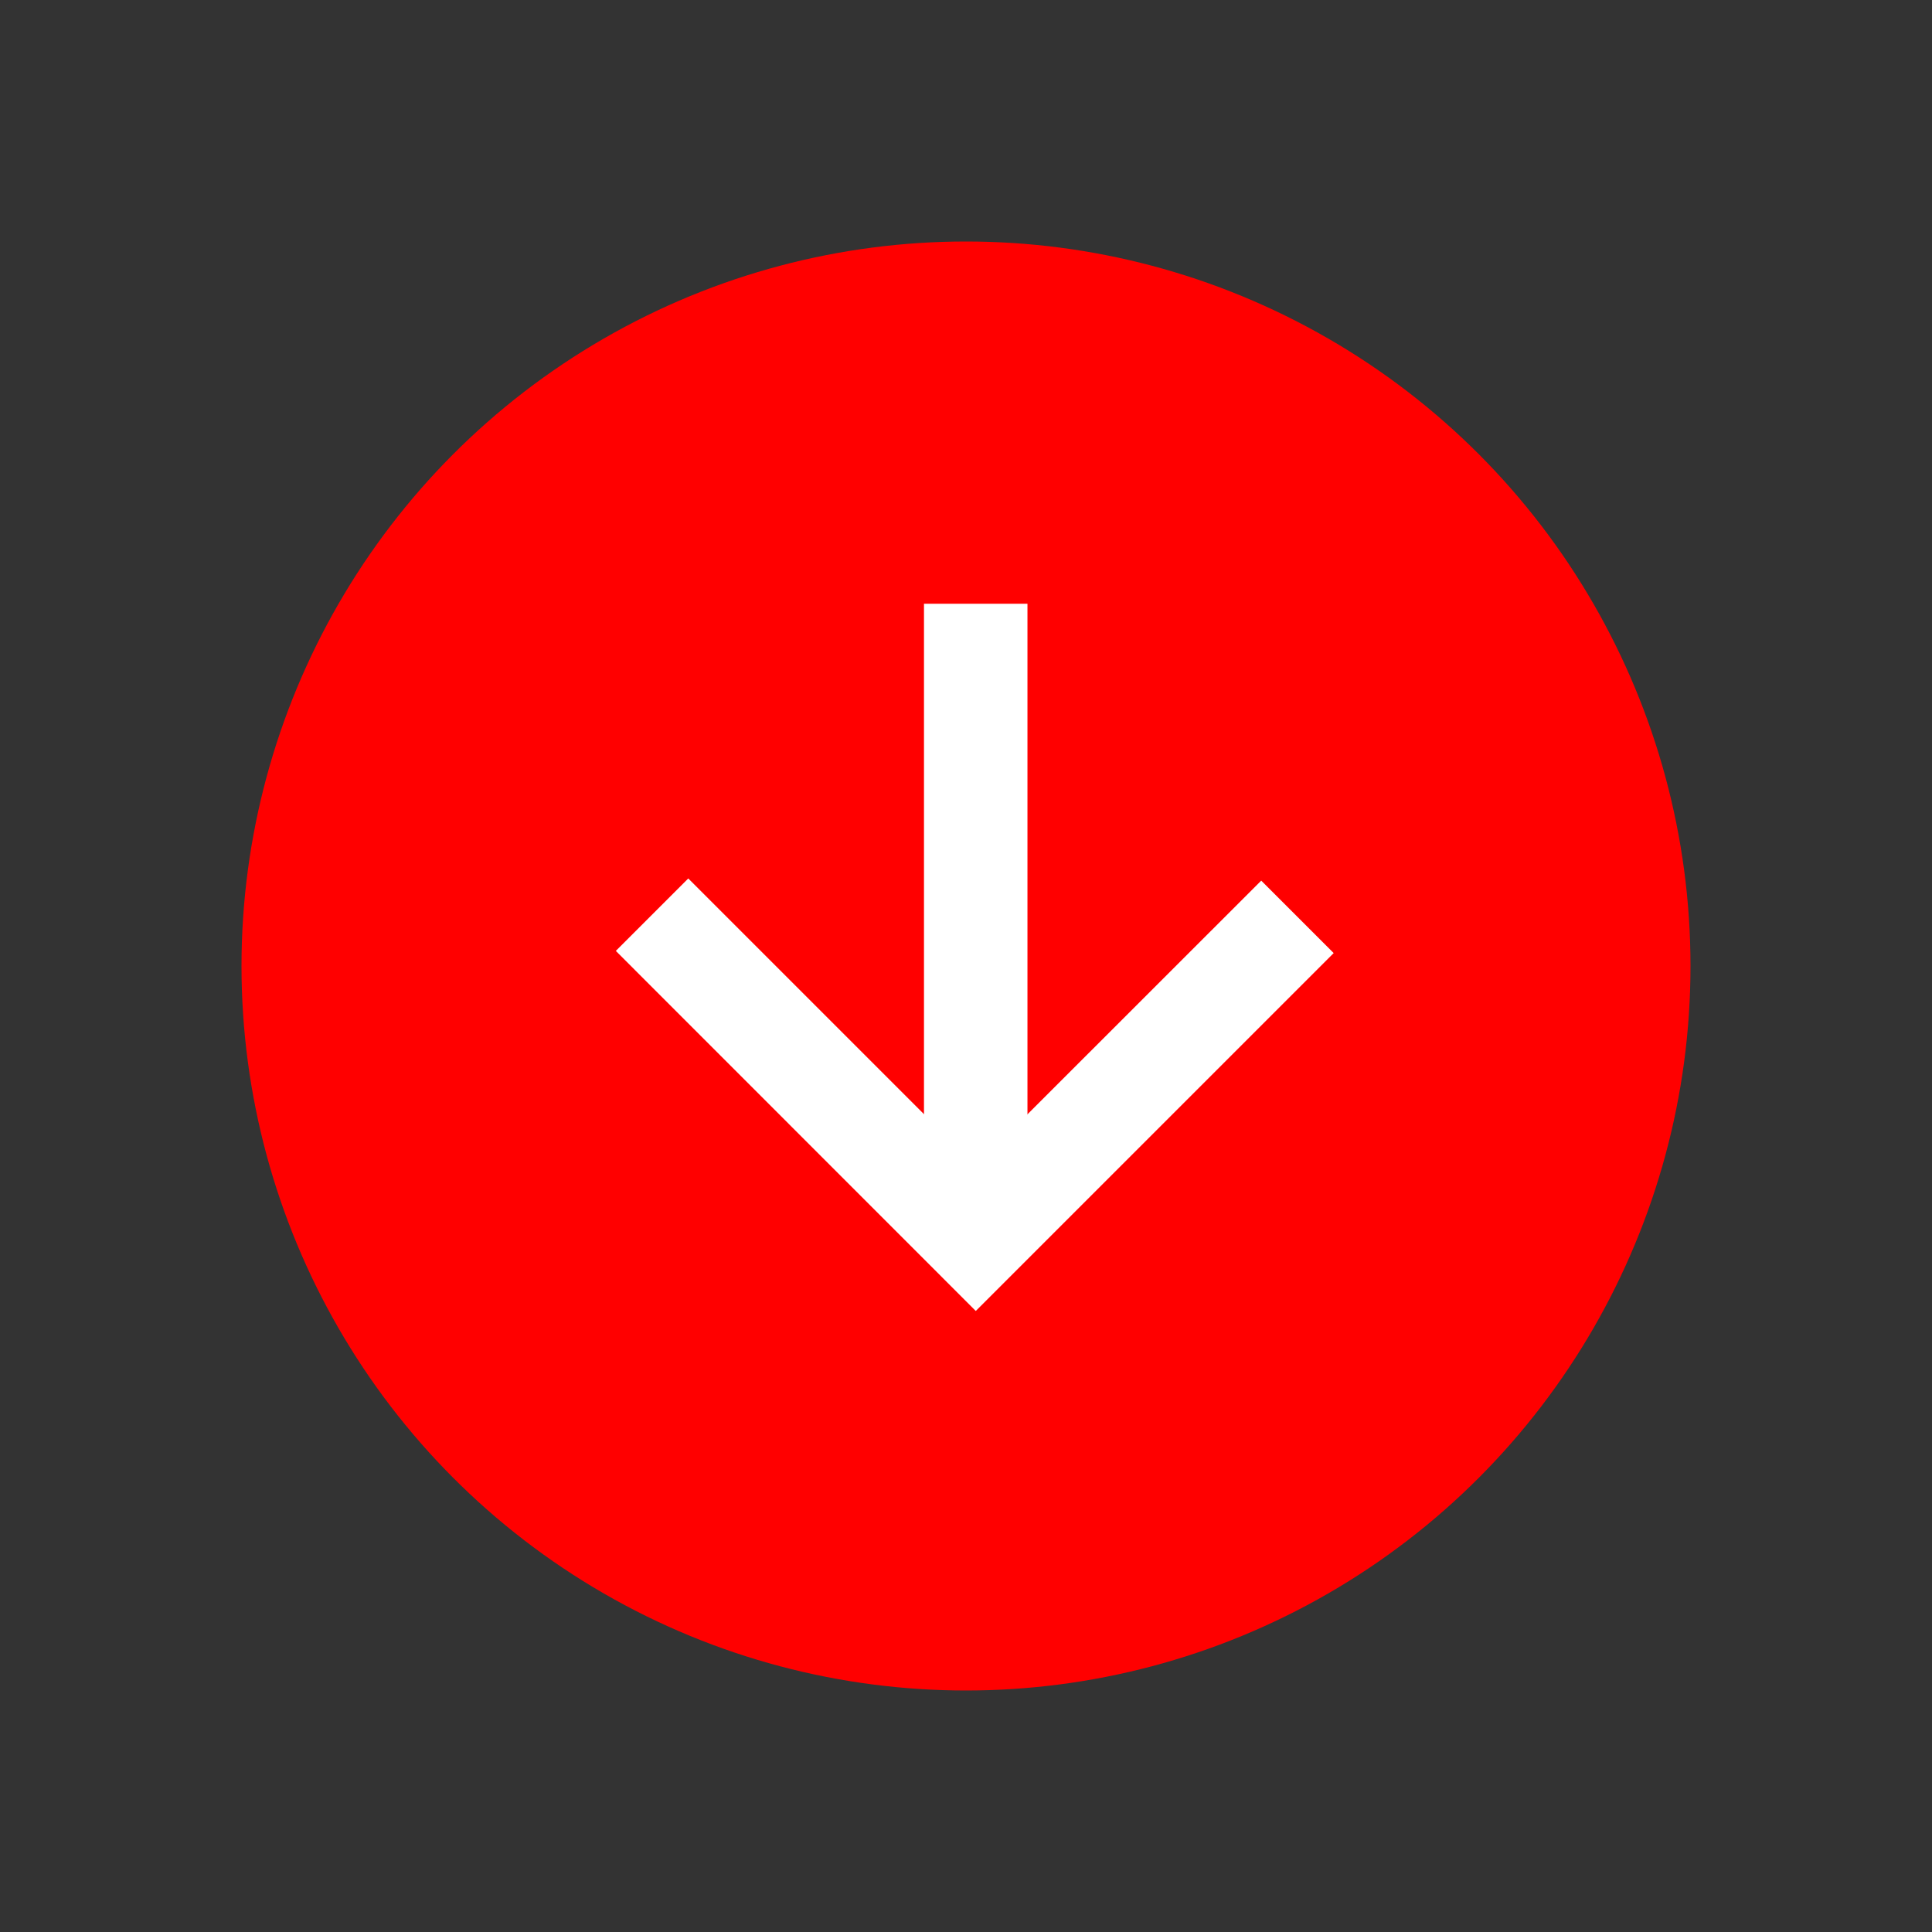 <svg width="16" height="16" viewBox="0 0 16 16" fill="none" xmlns="http://www.w3.org/2000/svg">
<rect x="0" y="0" width="16" height="16" fill="#333333" stroke="none"/>
<circle cx="8" cy="8" r="6" fill="#FF0000"/>
<path d="M5.7 7.275L8.081 9.656L10.445 7.293L11.045 7.893L8.081 10.857L5.1 7.875L5.7 7.275Z" fill="white"/>
<path d="M8.509 10.257H7.652L7.652 5H8.509L8.509 10.257Z" fill="white"/>
</svg>
